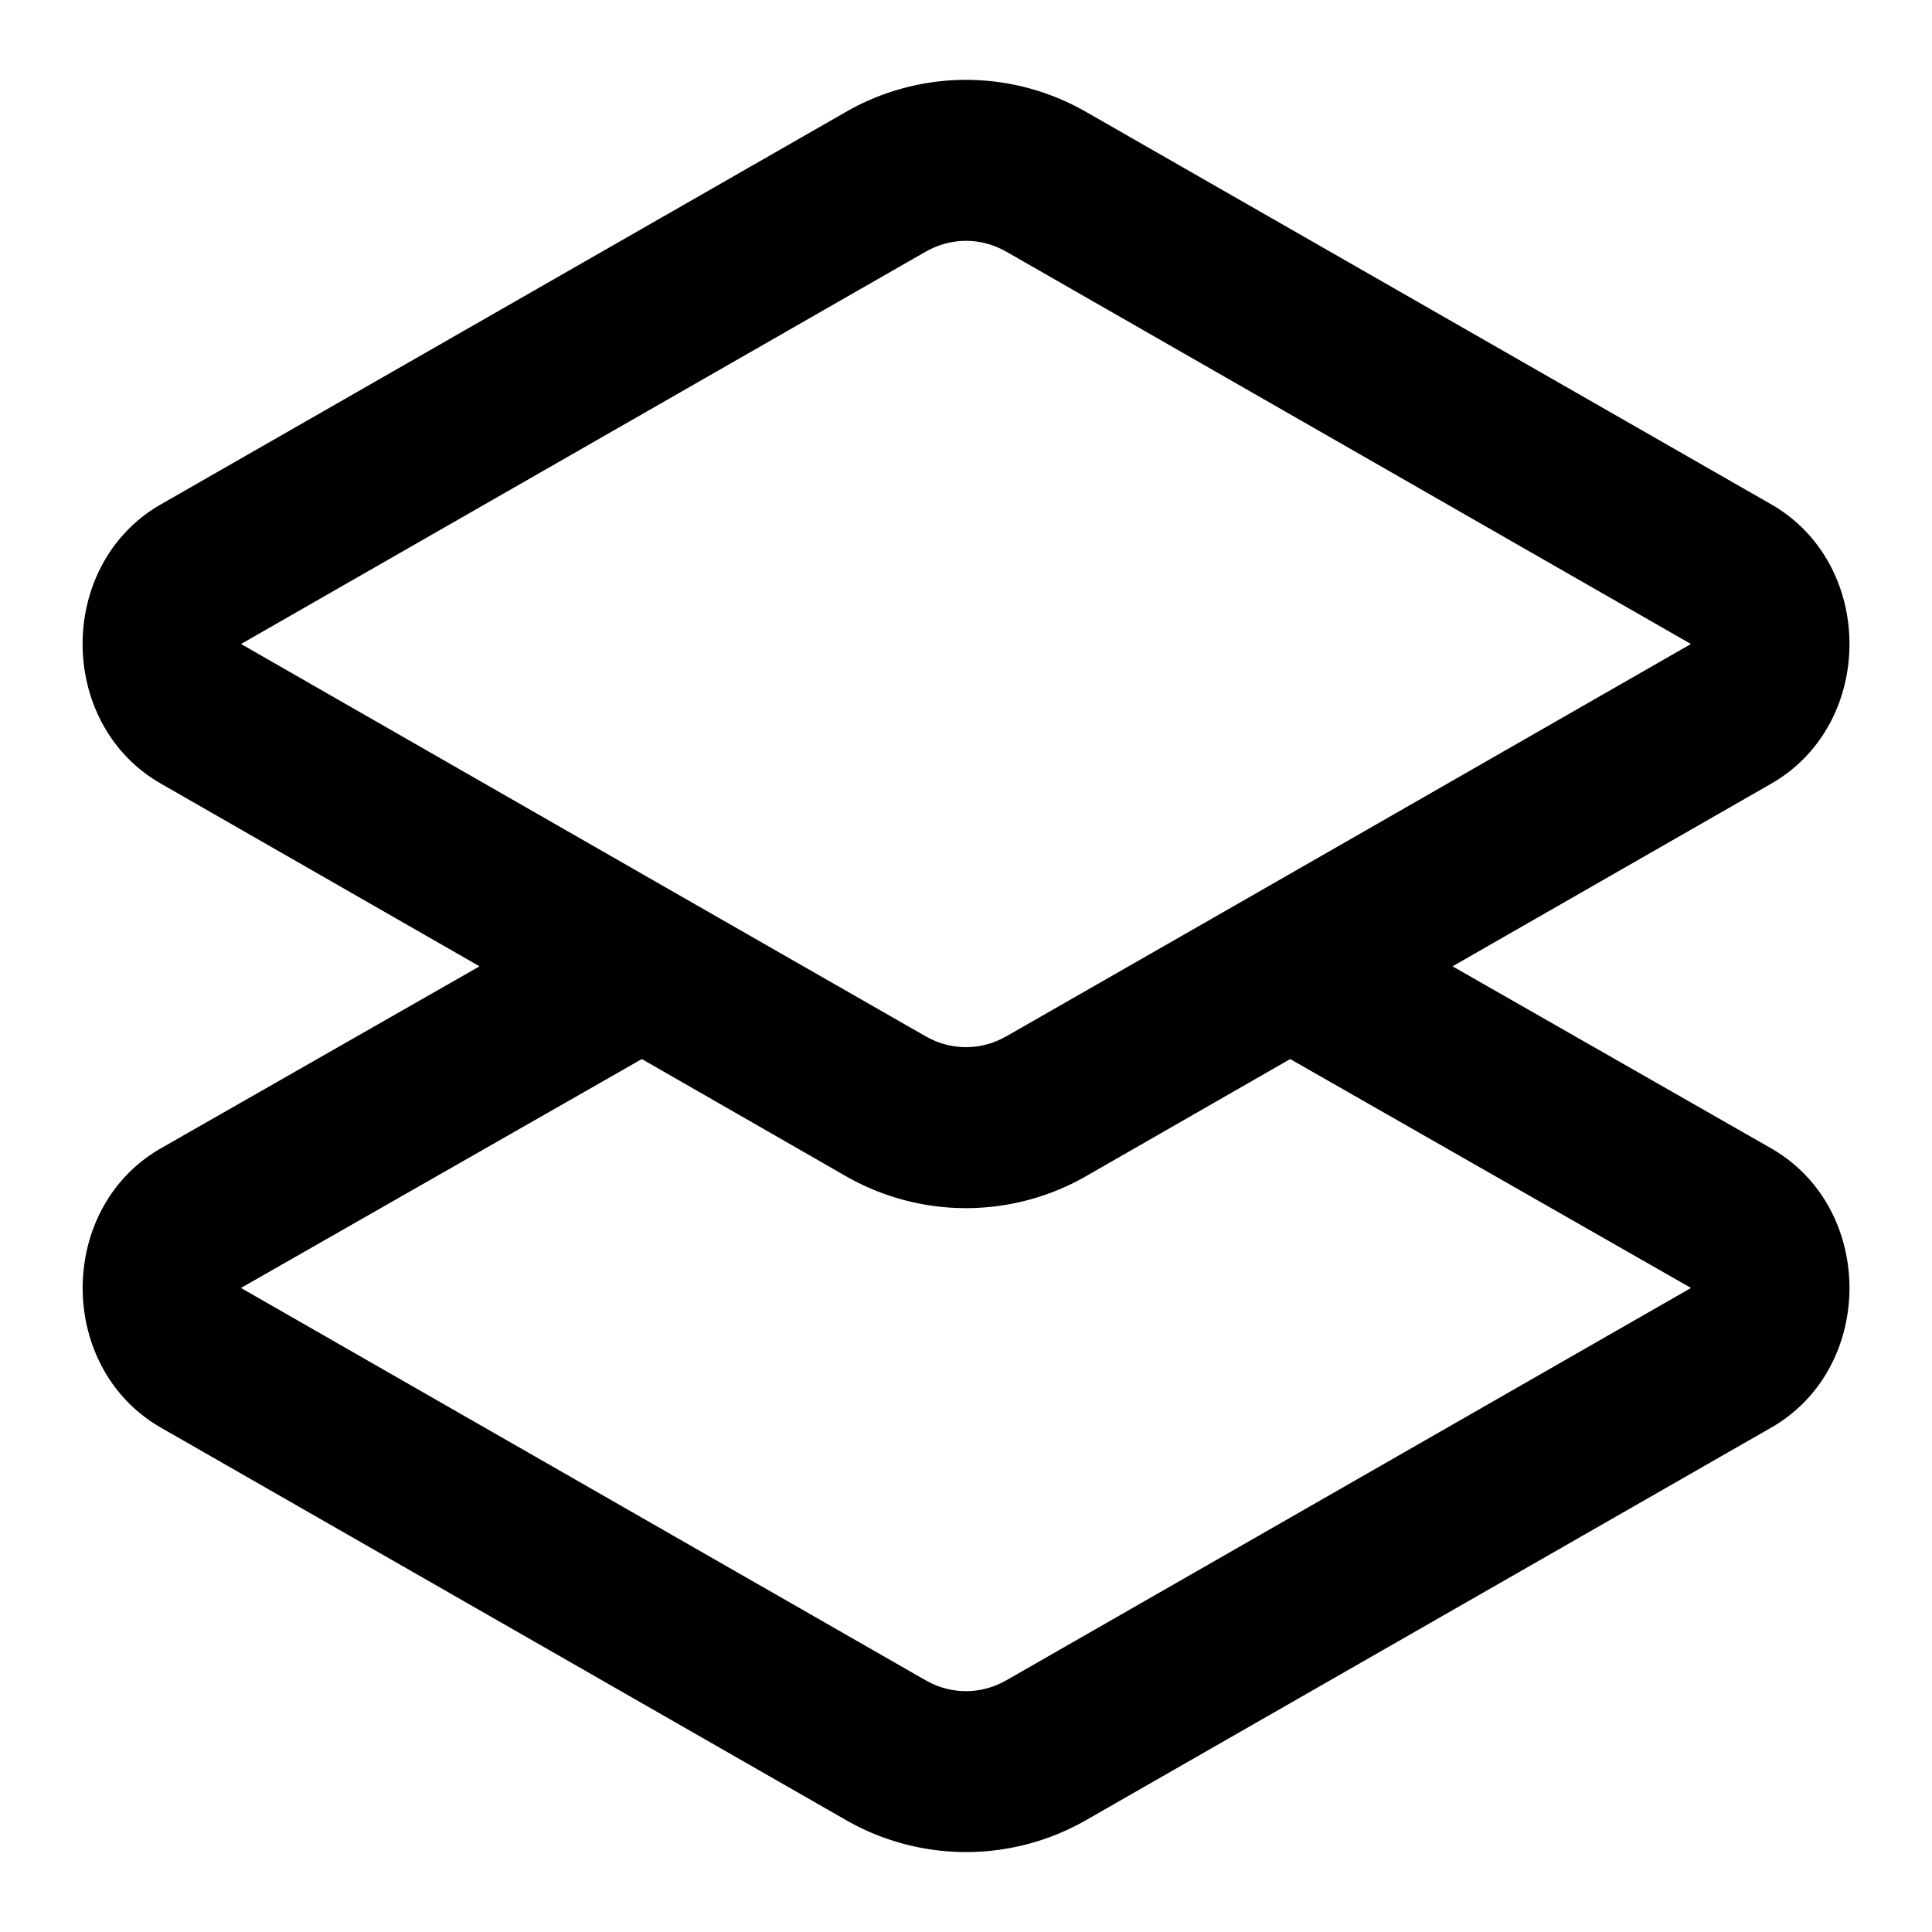 <svg xmlns="http://www.w3.org/2000/svg" width="24" height="24" viewBox="0 0 24 24"><path d="M12 .992a3 3 0 0 0-1.5.403L2.008 6.26c-1.309.74-1.309 2.739 0 3.48l3.949 2.264-3.95 2.256C.7 15 .7 16.999 2.008 17.74l8.493 4.865a3 3 0 0 0 3 0l8.492-4.865c1.309-.741 1.309-2.739 0-3.48l-3.949-2.256 3.95-2.264c1.308-.741 1.308-2.739 0-3.48L13.5 1.395A3 3 0 0 0 12 .992zm0 2c.172 0 .345.045.5.135h.002l8.5 4.871.006.002-.006.002-5.594 3.207-2.906 1.664H12.5c-.31.18-.69.18-1 0h-.002l-2.906-1.664-5.594-3.207L2.992 8l.006-.002 8.5-4.871h.002a1 1 0 0 1 .5-.135zM7.973 13.156l2.527 1.45a3 3 0 0 0 3 0l2.527-1.45 4.977 2.842.004.002-.006.002-8.5 4.871H12.5c-.31.18-.69.18-1 0h-.002l-8.5-4.871L2.992 16l.004-.002z"/></svg>
